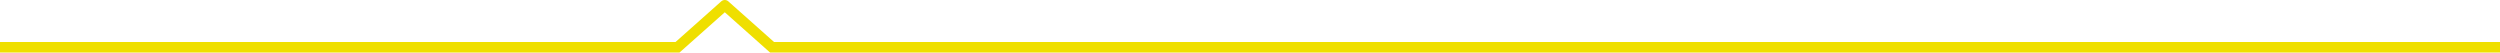 <svg width="238" height="5" viewBox="0 0 238 5" fill="none" xmlns="http://www.w3.org/2000/svg">
<path d="M69 0.5L69.332 0.126C69.143 -0.042 68.857 -0.042 68.668 0.126L69 0.5ZM64.5 4.5V5H64.69L64.832 4.874L64.5 4.5ZM73.5 4.5L73.168 4.874L73.31 5H73.5V4.5ZM0 5H64.5V4H0V5ZM64.832 4.874L69.332 0.874L68.668 0.126L64.168 4.126L64.832 4.874ZM68.668 0.874L73.168 4.874L73.832 4.126L69.332 0.126L68.668 0.874ZM73.5 5H238V4H73.5V5Z" fill="#efdf00"/>
</svg>
